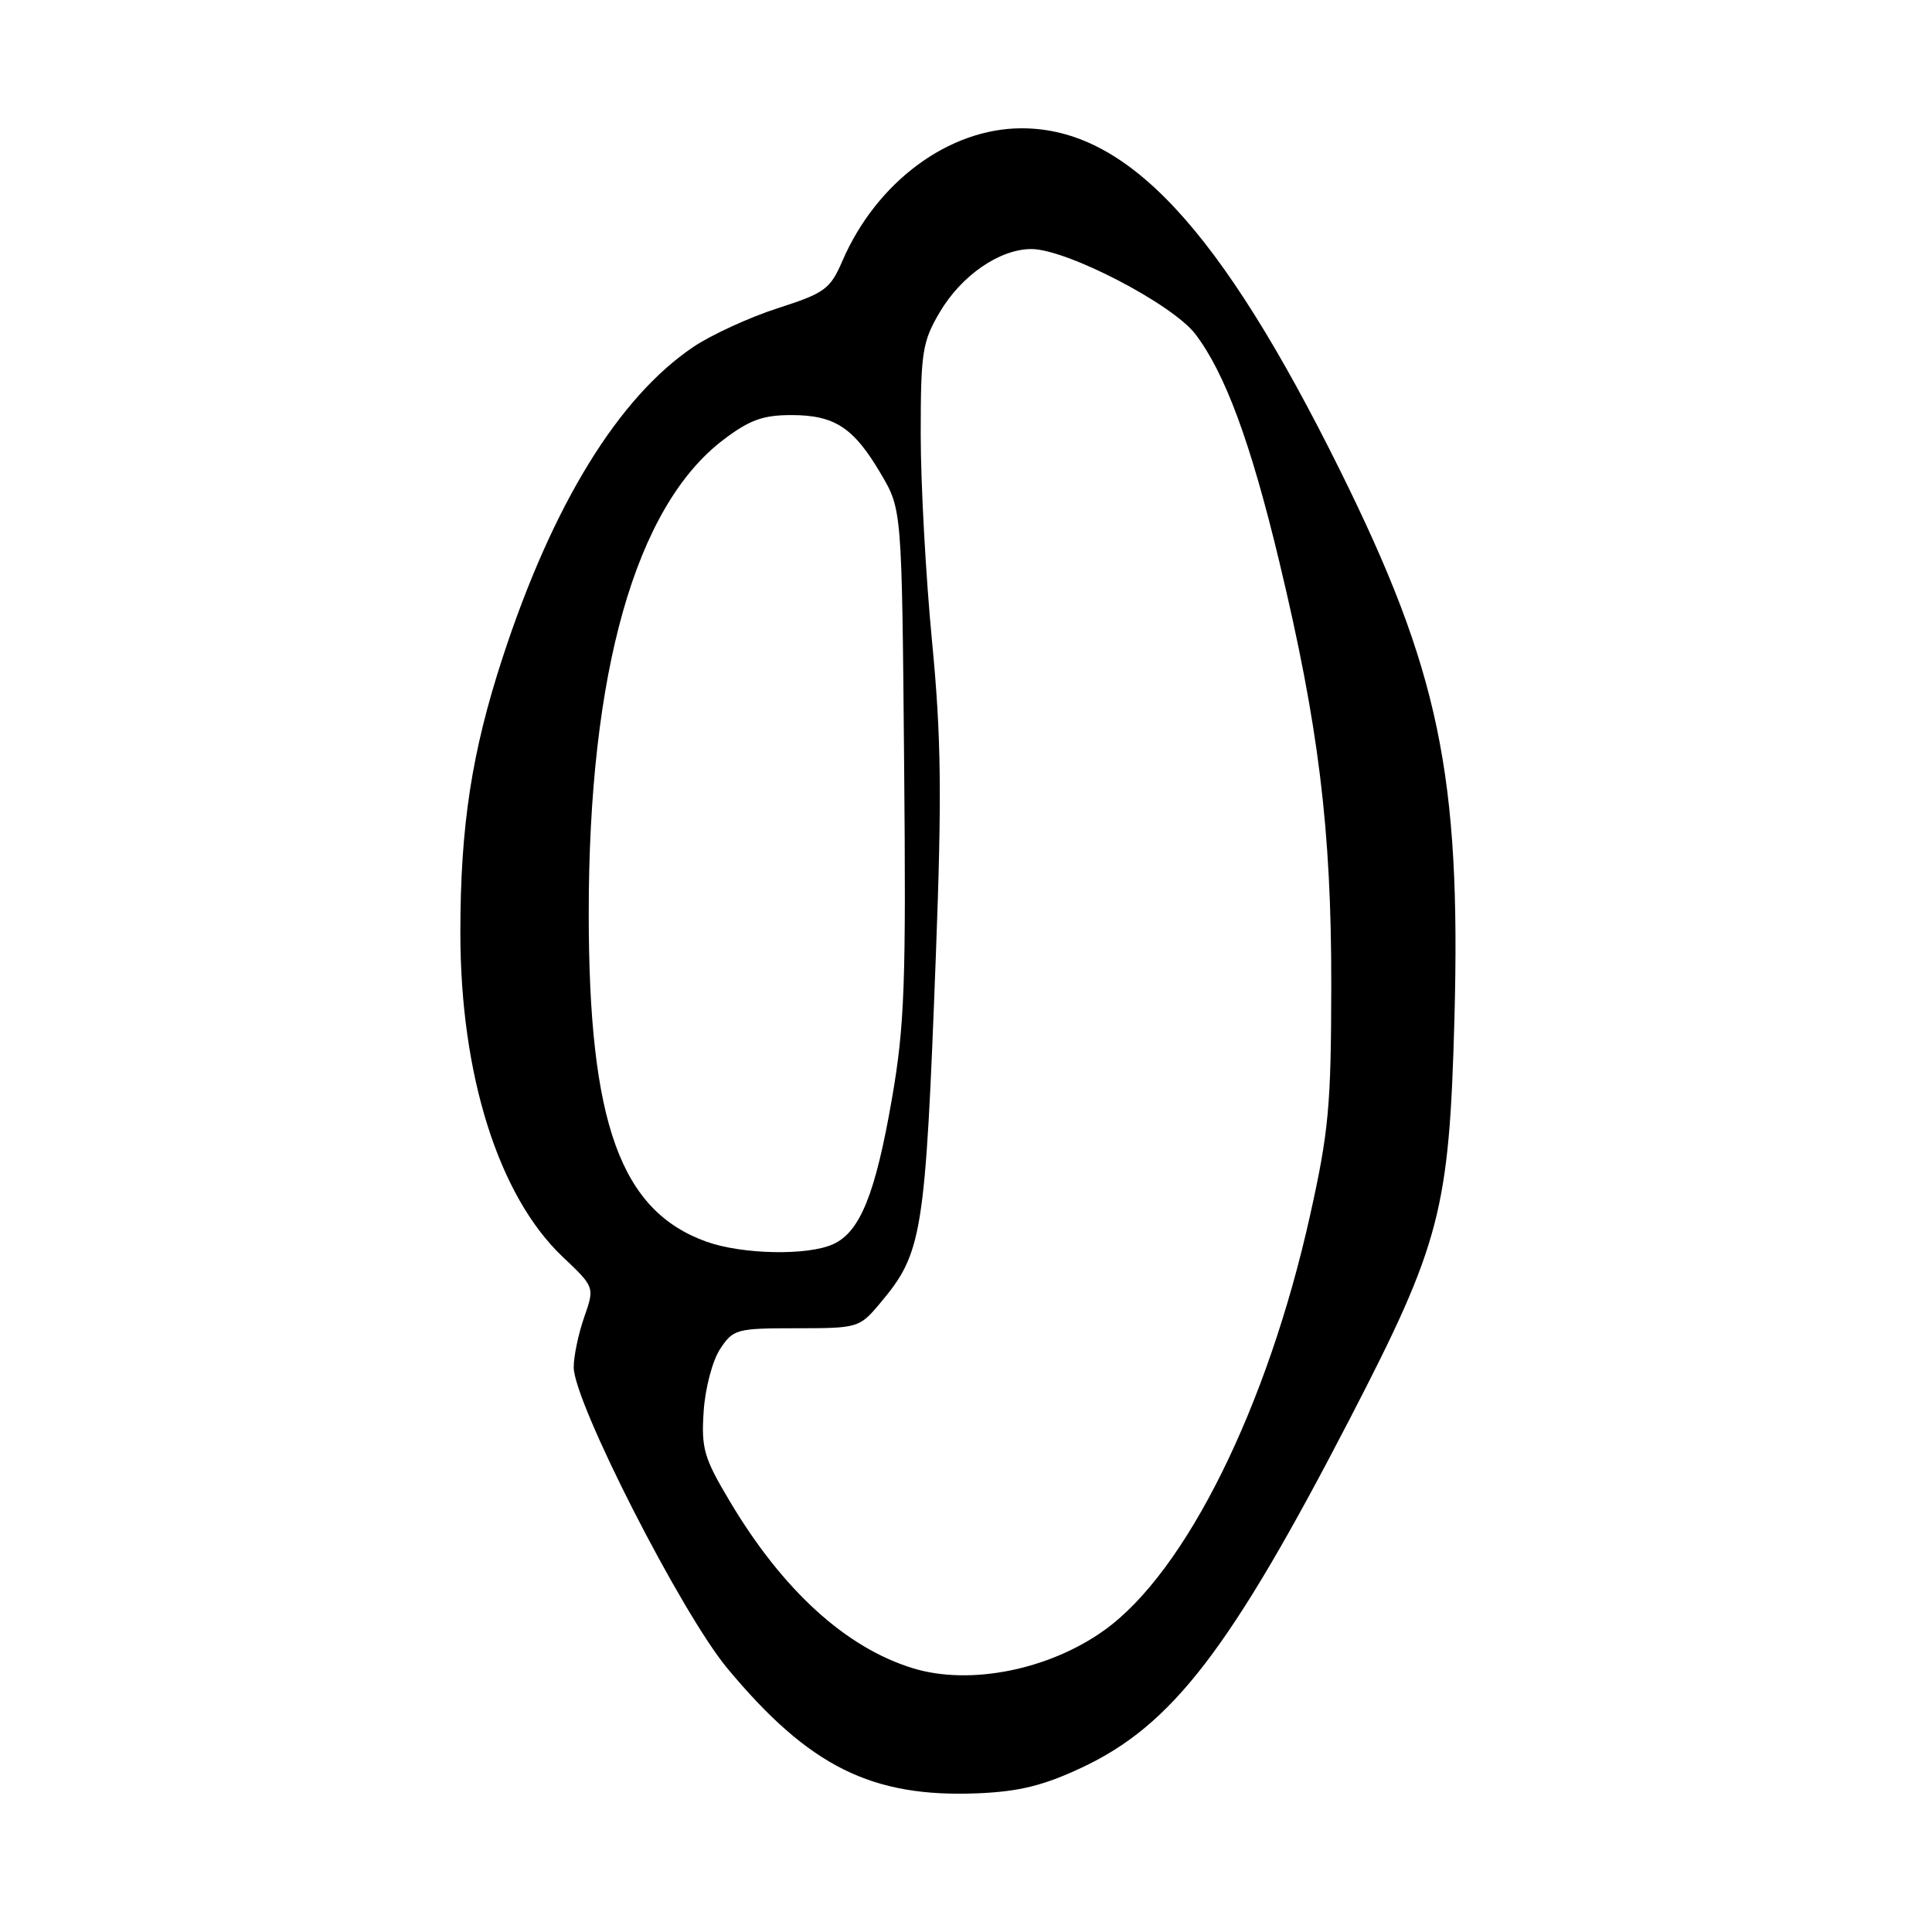 <?xml version="1.0" encoding="UTF-8" standalone="no"?>
<!DOCTYPE svg PUBLIC "-//W3C//DTD SVG 1.1//EN" "http://www.w3.org/Graphics/SVG/1.1/DTD/svg11.dtd" >
<svg xmlns="http://www.w3.org/2000/svg" xmlns:xlink="http://www.w3.org/1999/xlink" version="1.1" viewBox="0 0 256 256">
 <g >
 <path fill="currentColor"
d=" M 143.31 234.23 C 155.31 228.62 163.04 218.55 178.90 187.92 C 190.88 164.76 192.03 160.35 192.72 135.00 C 193.59 102.76 190.69 88.83 177.60 62.40 C 161.67 30.24 149.36 17.00 135.38 17.00 C 125.74 17.00 116.15 24.09 111.62 34.58 C 110.00 38.32 109.30 38.83 103.05 40.84 C 99.31 42.05 94.29 44.35 91.90 45.95 C 81.97 52.63 73.25 66.80 66.62 87.07 C 62.51 99.63 61.00 109.42 61.00 123.61 C 61.00 142.44 66.07 158.49 74.55 166.53 C 78.80 170.55 78.80 170.55 77.41 174.53 C 76.65 176.71 76.02 179.69 76.02 181.15 C 75.99 185.72 90.30 213.77 96.39 221.08 C 107.22 234.09 115.50 238.21 129.61 237.62 C 135.04 237.39 138.29 236.59 143.31 234.23 Z  M 121.00 221.06 C 112.08 218.34 103.70 210.70 96.69 198.91 C 93.27 193.18 92.91 191.92 93.24 187.00 C 93.44 183.94 94.41 180.28 95.42 178.75 C 97.15 176.12 97.58 176.00 105.53 176.00 C 113.66 176.00 113.88 175.94 116.56 172.75 C 122.24 166.01 122.60 163.80 124.01 126.50 C 124.81 105.30 124.72 97.64 123.50 85.00 C 122.68 76.47 122.00 64.14 122.00 57.59 C 122.00 46.69 122.21 45.31 124.49 41.42 C 127.37 36.51 132.45 33.00 136.67 33.00 C 141.32 33.00 155.35 40.28 158.39 44.27 C 162.33 49.44 165.72 58.62 169.50 74.37 C 174.73 96.16 176.42 109.91 176.40 130.50 C 176.38 146.47 176.07 149.91 173.60 161.00 C 167.97 186.38 157.13 208.26 146.36 215.99 C 139.02 221.27 128.53 223.36 121.00 221.06 Z  M 93.64 164.54 C 82.22 160.47 78.02 148.80 78.01 121.13 C 77.99 89.05 84.21 67.13 95.83 58.29 C 99.30 55.65 101.08 55.00 104.86 55.00 C 110.60 55.00 113.13 56.66 116.73 62.80 C 119.50 67.50 119.50 67.50 119.80 101.00 C 120.07 130.39 119.87 135.86 118.19 145.56 C 116.00 158.20 113.97 163.24 110.40 164.86 C 107.04 166.40 98.38 166.23 93.64 164.54 Z "/>
</g>
</svg>